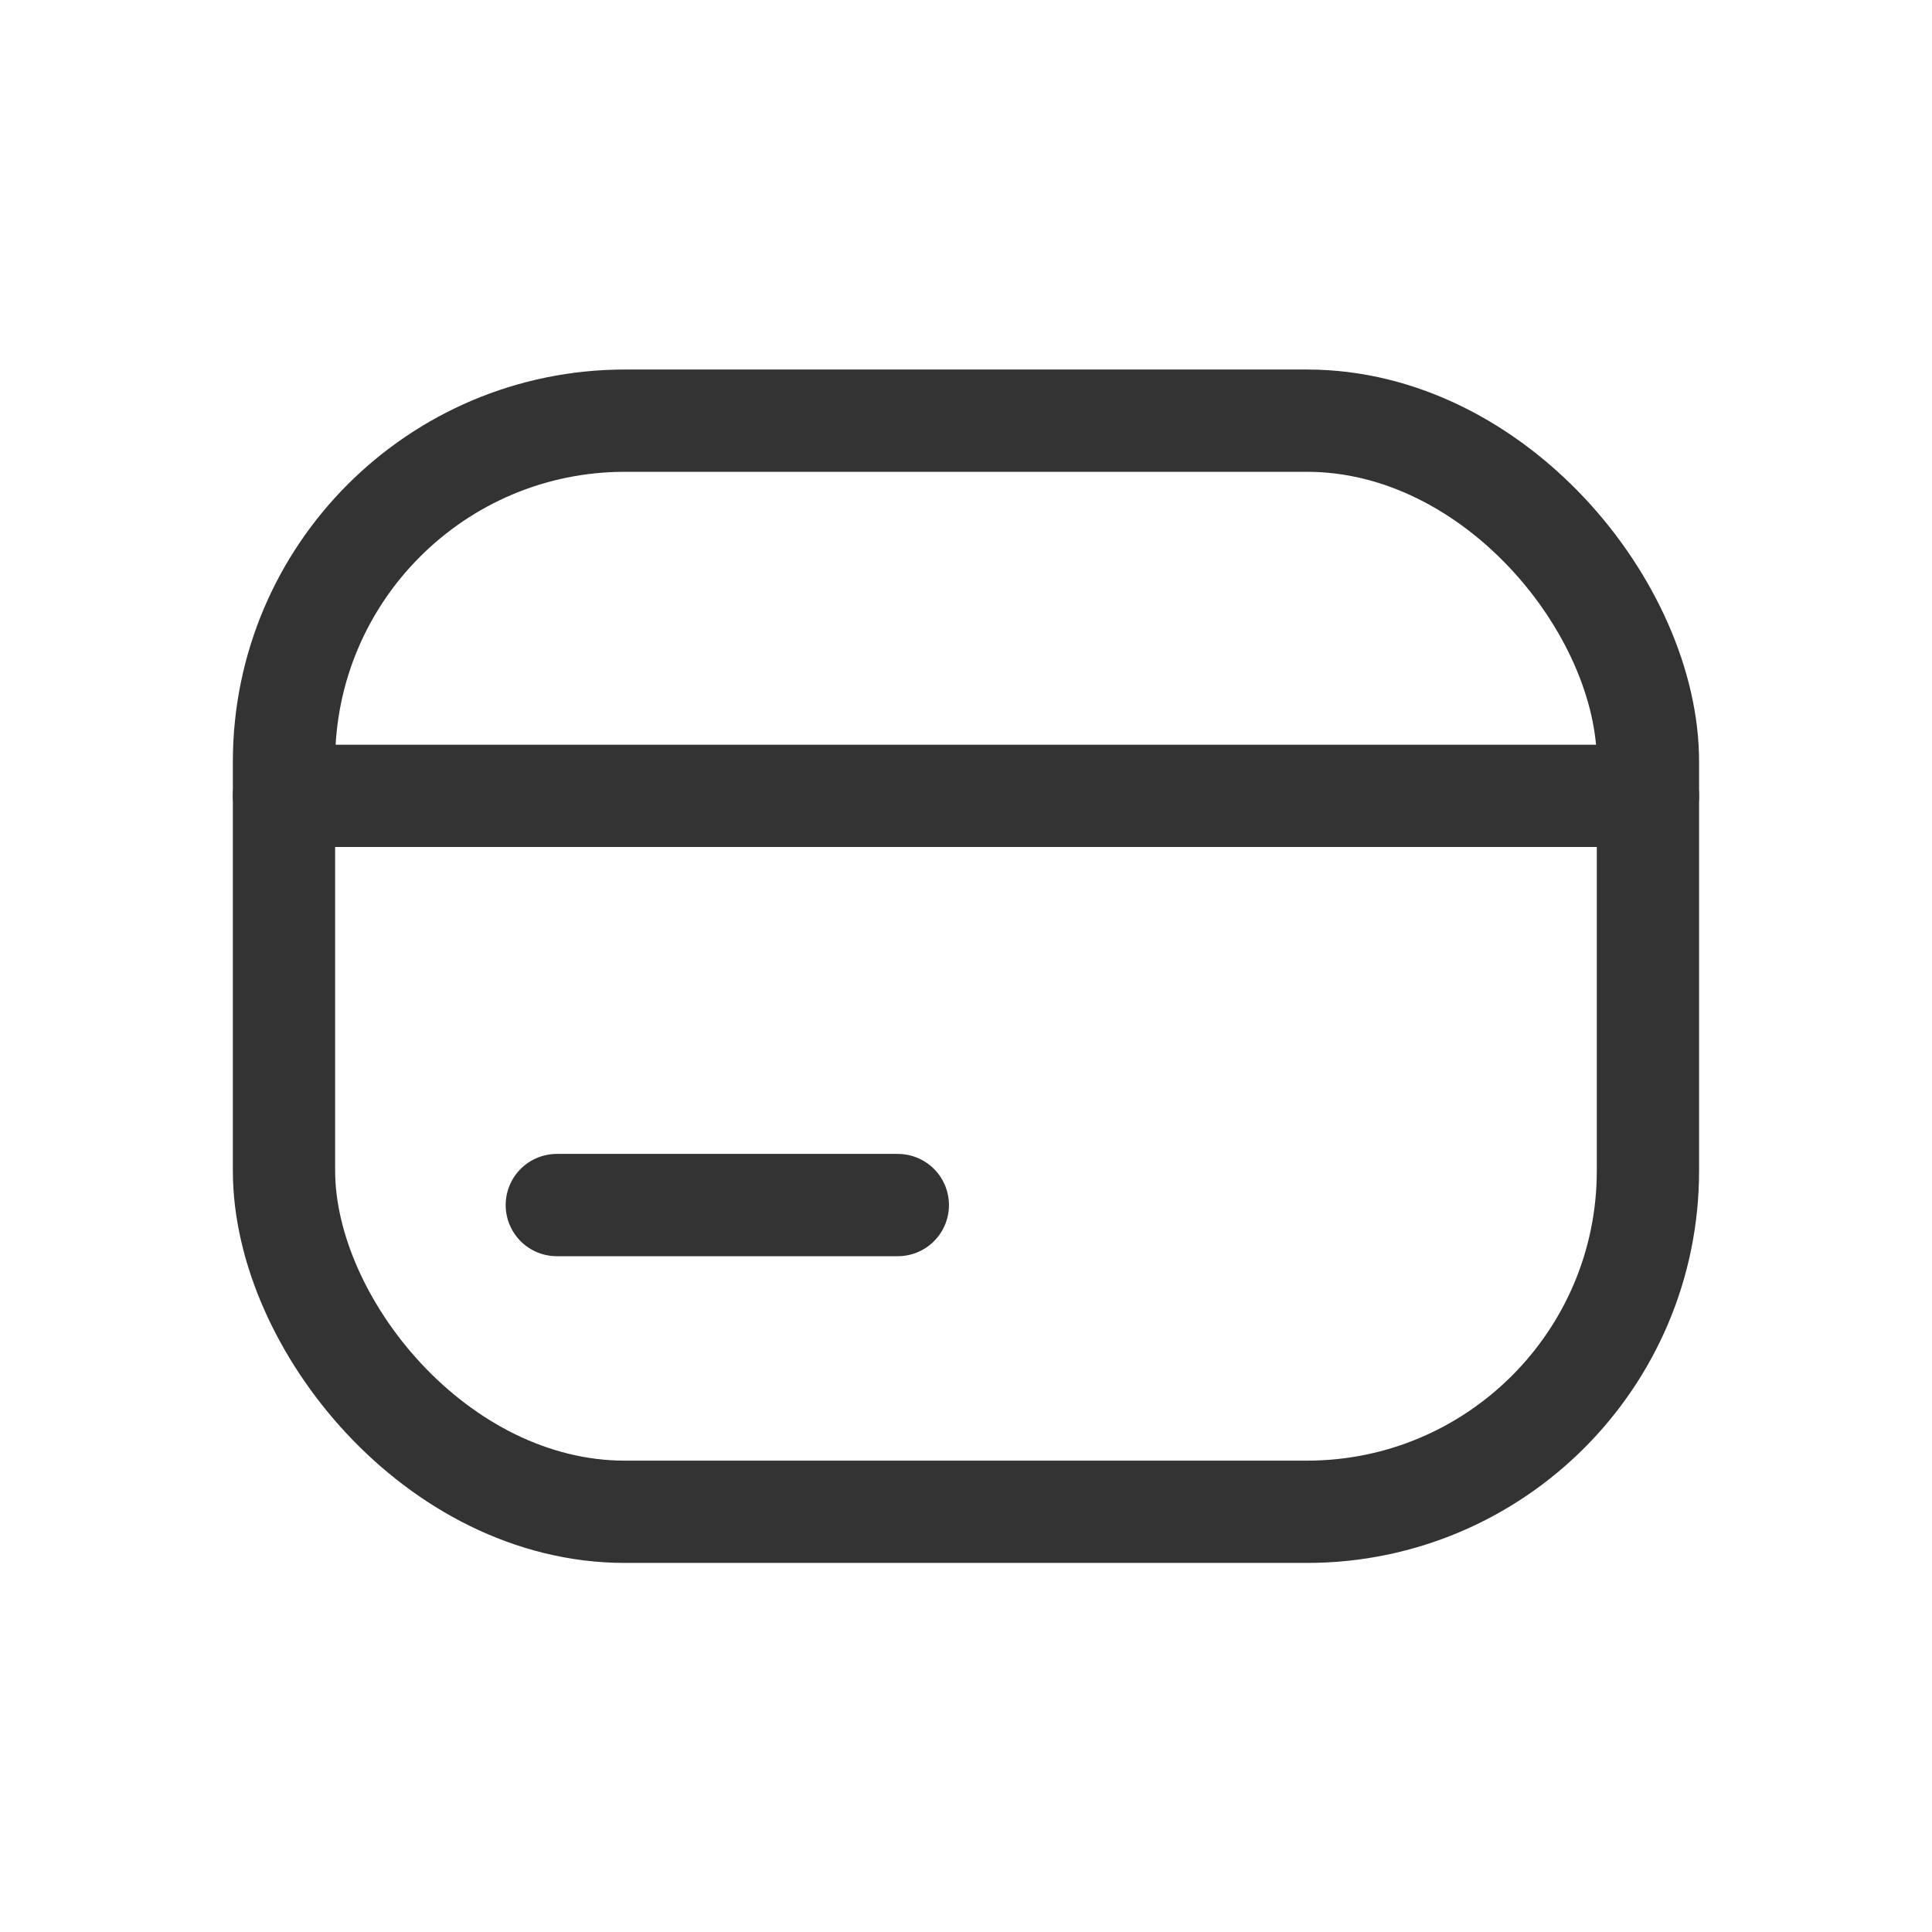 <svg width="34" height="34" viewBox="0 0 34 34" fill="none" xmlns="http://www.w3.org/2000/svg">
<g id="Iconex/Light/Credit card">
<g id="Credit card">
<rect id="Rectangle 2" x="4.998" y="7.403" width="24.003" height="19.202" rx="6.001" stroke="#333333" stroke-width="1.8"/>
<path id="Line" d="M4.998 14.006H29.001" stroke="#333333" stroke-width="1.8" stroke-linecap="round" stroke-linejoin="round"/>
<path id="Line_2" d="M9.799 21.207H15.8" stroke="#333333" stroke-width="1.8" stroke-linecap="round" stroke-linejoin="round"/>
</g>
</g>
</svg>
